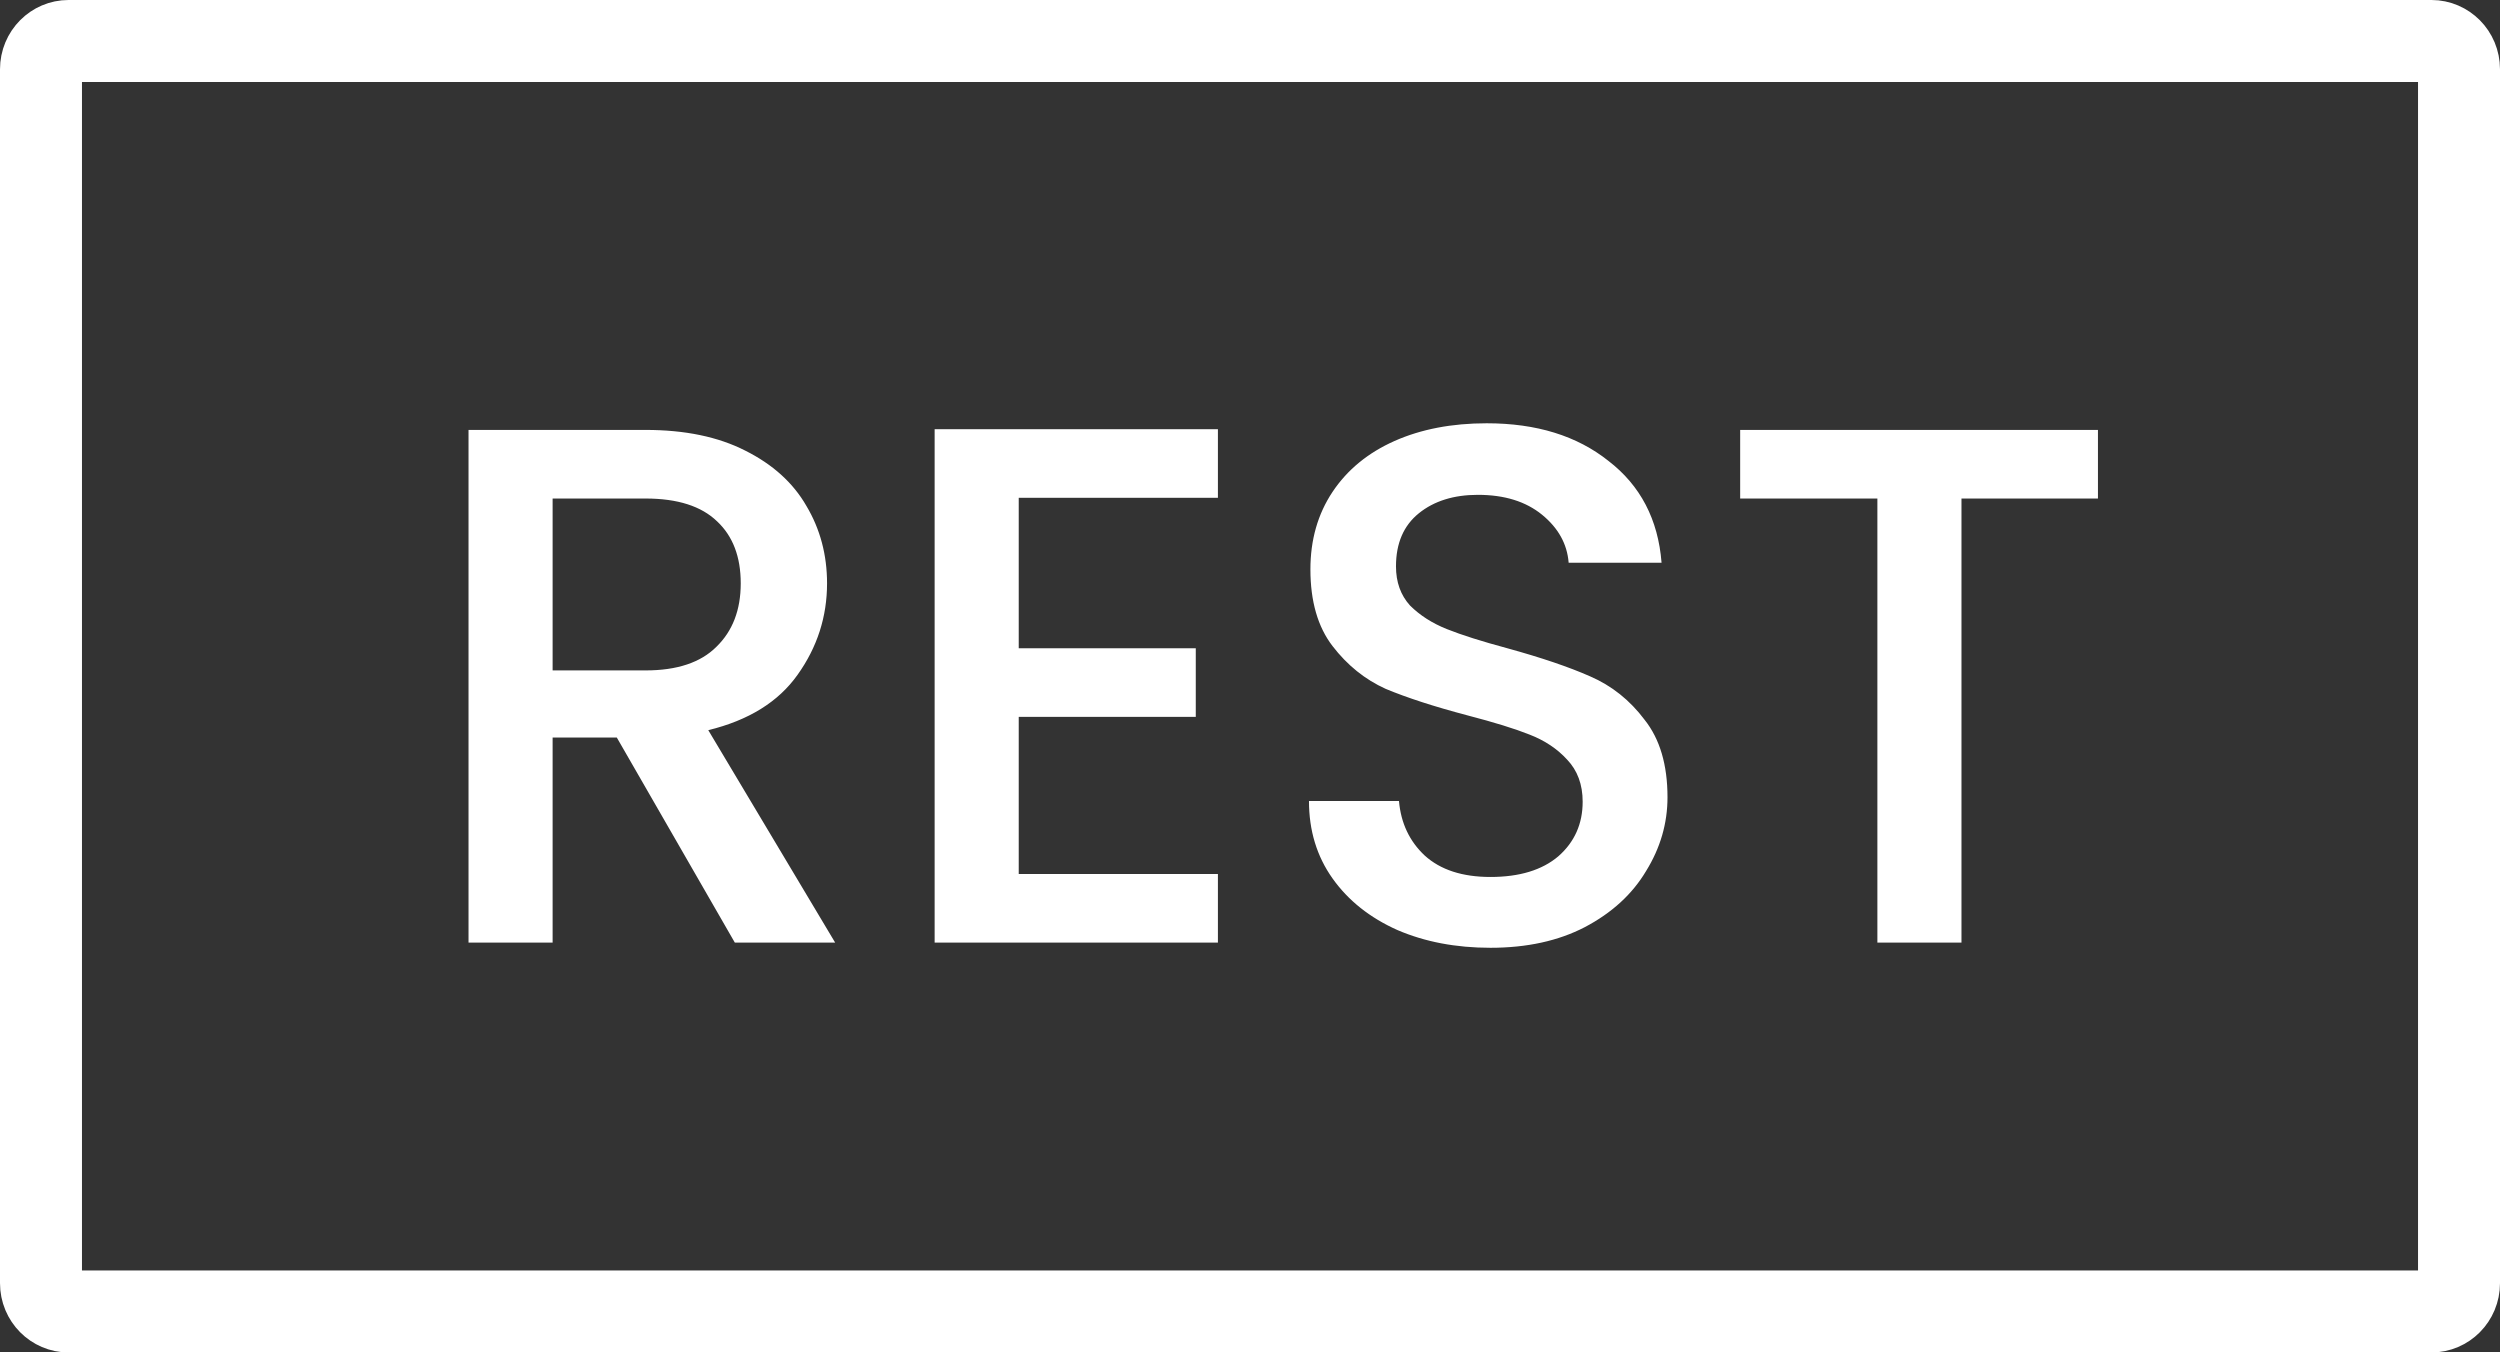 <svg width="61" height="33" viewBox="0 0 61 33" fill="none" xmlns="http://www.w3.org/2000/svg">
<rect x="0" y="0" width="61" height="33" fill="#333333" stroke="none"/>
<path d="M17.93 23L15.05 17.996H13.484V23H11.432V10.49H15.752C16.712 10.49 17.522 10.658 18.182 10.994C18.854 11.33 19.352 11.78 19.676 12.344C20.012 12.908 20.18 13.538 20.18 14.234C20.18 15.05 19.94 15.794 19.46 16.466C18.992 17.126 18.266 17.576 17.282 17.816L20.378 23H17.93ZM13.484 16.358H15.752C16.52 16.358 17.096 16.166 17.48 15.782C17.876 15.398 18.074 14.882 18.074 14.234C18.074 13.586 17.882 13.082 17.498 12.722C17.114 12.35 16.532 12.164 15.752 12.164H13.484V16.358ZM24.857 12.146V15.818H29.177V17.492H24.857V21.326H29.717V23H22.805V10.472H29.717V12.146H24.857ZM36.367 23.126C35.526 23.126 34.77 22.982 34.099 22.694C33.426 22.394 32.898 21.974 32.514 21.434C32.13 20.894 31.939 20.264 31.939 19.544H34.135C34.182 20.084 34.392 20.528 34.764 20.876C35.148 21.224 35.682 21.398 36.367 21.398C37.075 21.398 37.627 21.23 38.023 20.894C38.419 20.546 38.617 20.102 38.617 19.562C38.617 19.142 38.49 18.8 38.239 18.536C37.998 18.272 37.693 18.068 37.321 17.924C36.961 17.78 36.456 17.624 35.809 17.456C34.992 17.24 34.327 17.024 33.81 16.808C33.306 16.58 32.874 16.232 32.514 15.764C32.154 15.296 31.974 14.672 31.974 13.892C31.974 13.172 32.154 12.542 32.514 12.002C32.874 11.462 33.379 11.048 34.026 10.76C34.675 10.472 35.425 10.328 36.276 10.328C37.489 10.328 38.478 10.634 39.246 11.246C40.026 11.846 40.459 12.674 40.542 13.73H38.275C38.239 13.274 38.023 12.884 37.627 12.56C37.23 12.236 36.709 12.074 36.06 12.074C35.472 12.074 34.992 12.224 34.62 12.524C34.248 12.824 34.062 13.256 34.062 13.82C34.062 14.204 34.176 14.522 34.404 14.774C34.645 15.014 34.944 15.206 35.304 15.35C35.664 15.494 36.157 15.65 36.781 15.818C37.608 16.046 38.281 16.274 38.797 16.502C39.325 16.73 39.769 17.084 40.129 17.564C40.501 18.032 40.687 18.662 40.687 19.454C40.687 20.09 40.513 20.69 40.164 21.254C39.828 21.818 39.331 22.274 38.67 22.622C38.023 22.958 37.255 23.126 36.367 23.126ZM51.19 10.49V12.164H47.86V23H45.808V12.164H42.46V10.49H51.19Z" fill="white"/>
<path d="M1.671 1H59.329C59.688 1 60 1.298 60 1.692V31.308C60 31.702 59.688 32 59.329 32H1.671C1.312 32 1 31.702 1 31.308V1.692C1 1.298 1.312 1 1.671 1Z" stroke="white" stroke-width="2"/>
</svg>

